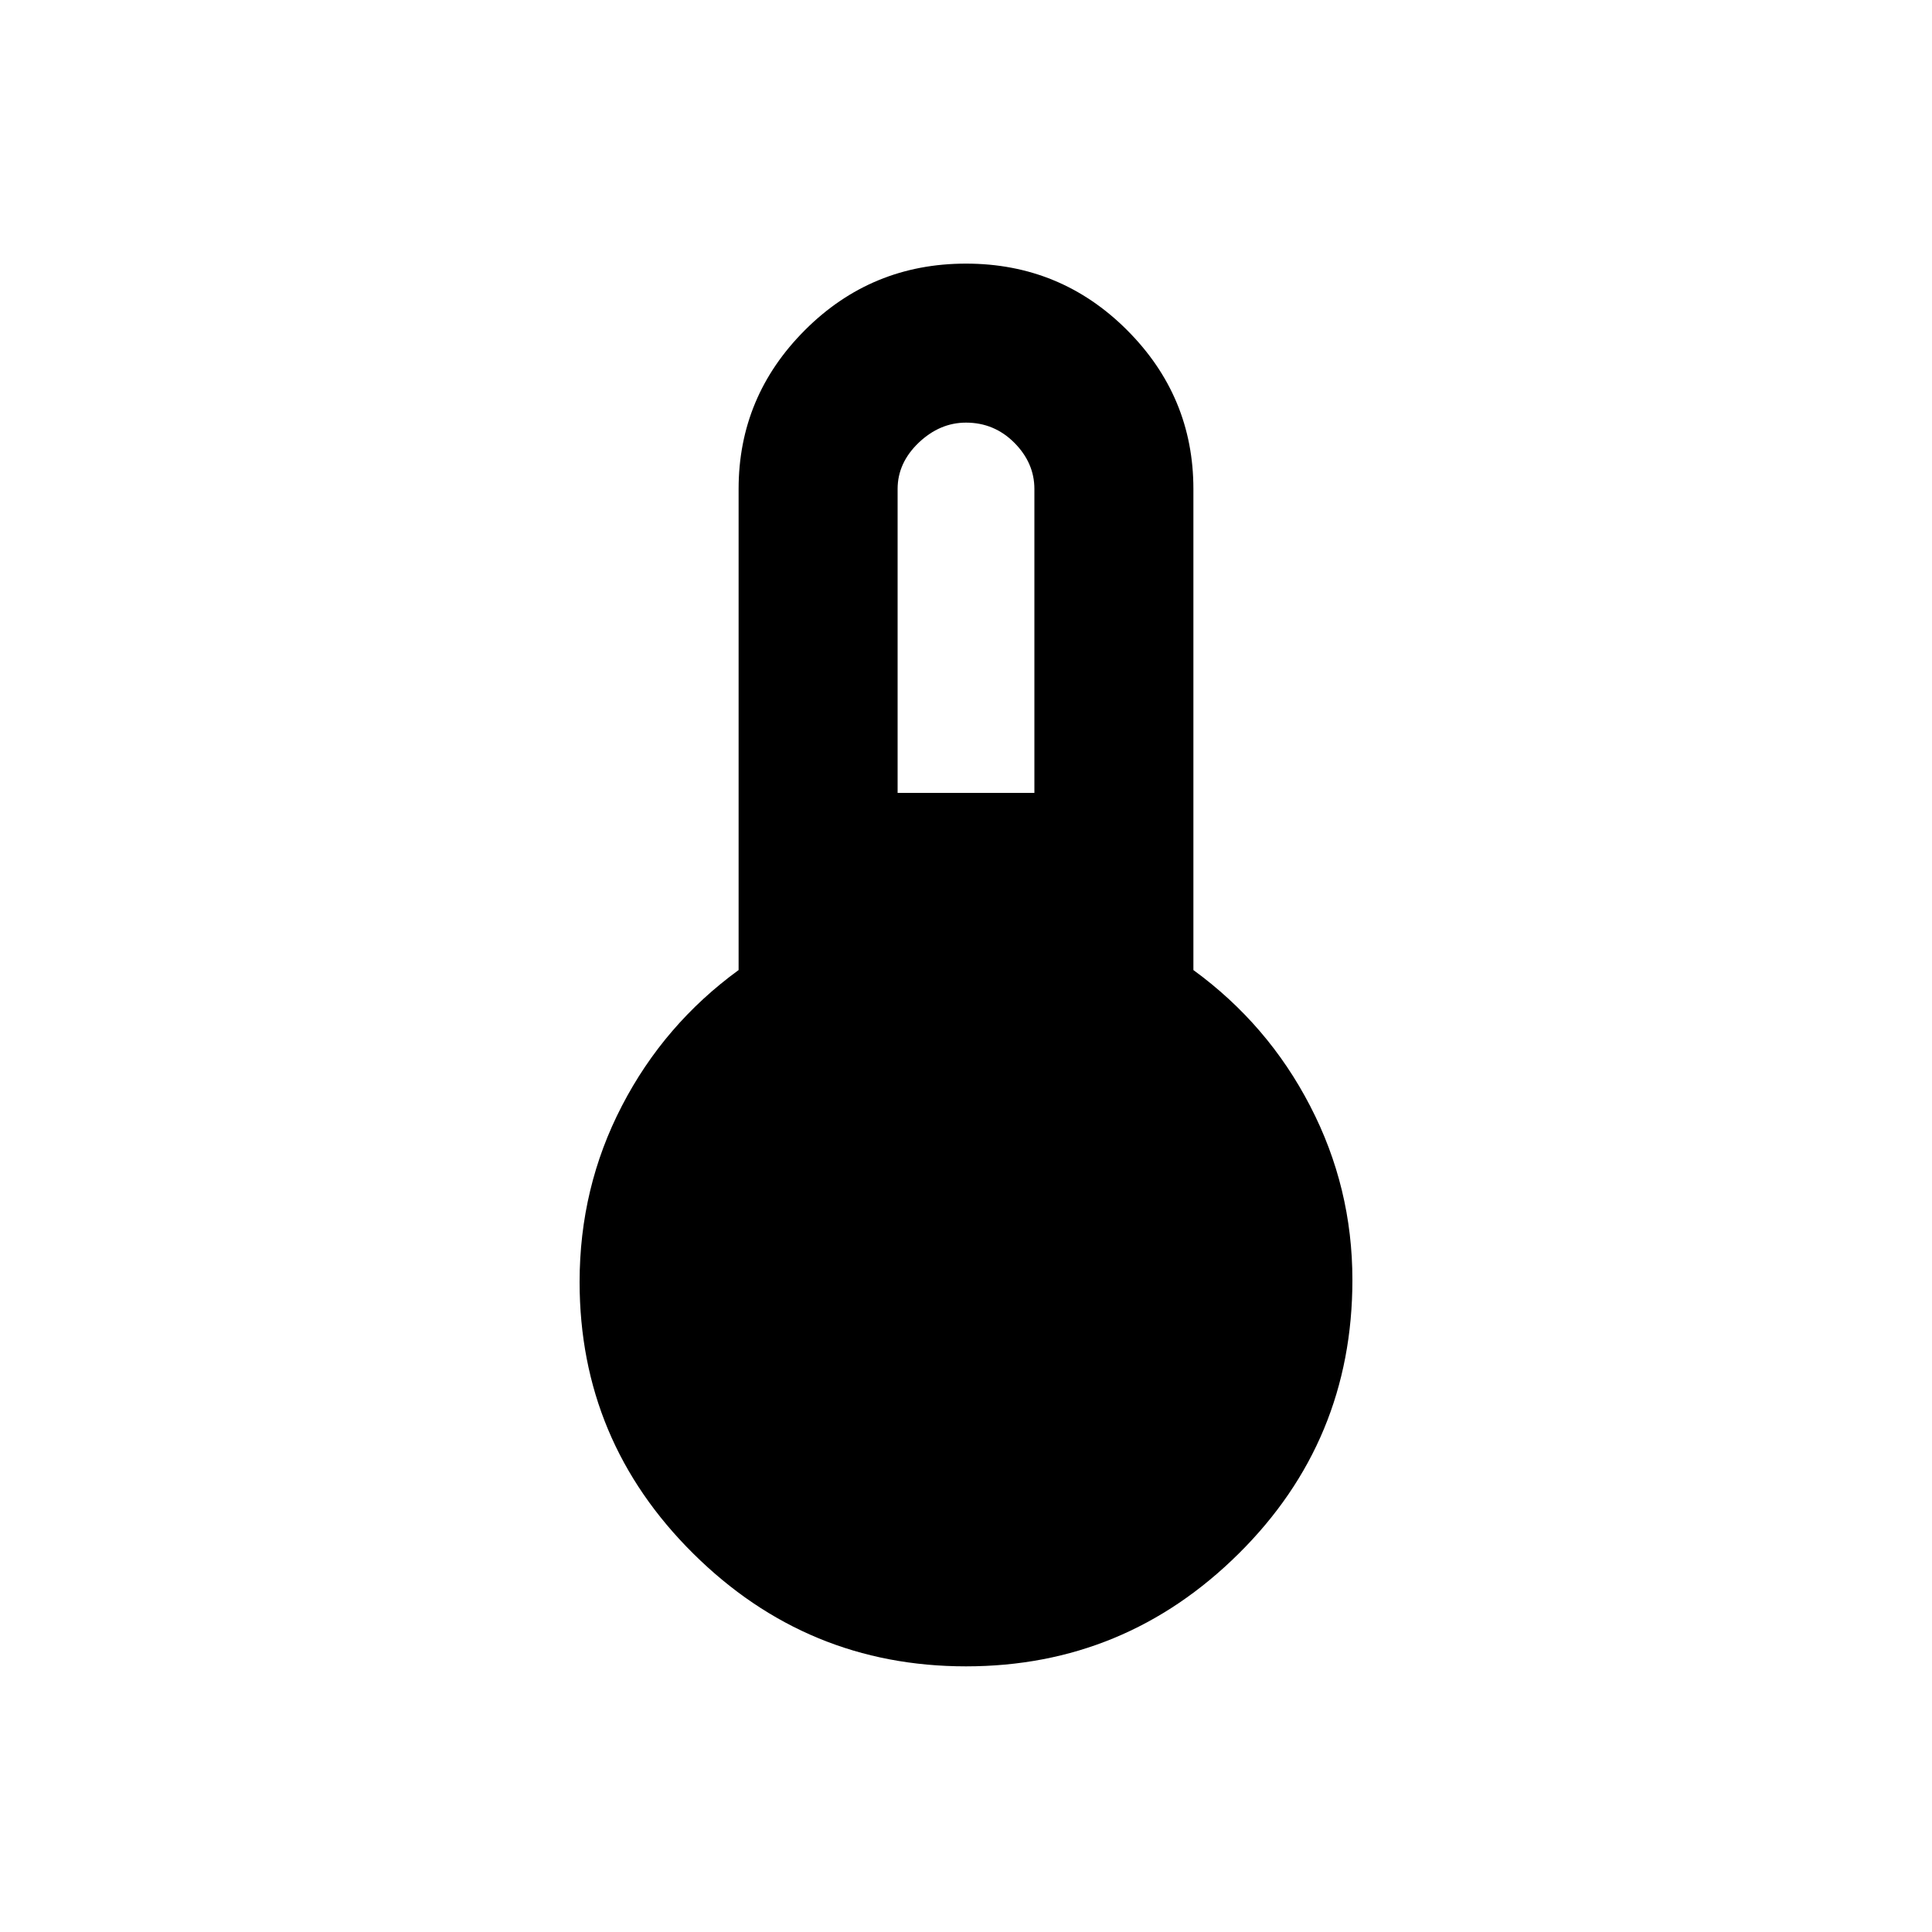<svg xmlns="http://www.w3.org/2000/svg" height="20" width="20"><path d="M10 17.25q-1.646 0-2.823-1.167Q6 14.917 6 13.271q0-.979.438-1.823.437-.844 1.208-1.406v-4.98q0-.958.687-1.645.688-.688 1.667-.688.979 0 1.667.688.687.687.687 1.645v4.98q.771.562 1.208 1.406.438.844.438 1.802 0 1.667-1.177 2.833Q11.646 17.25 10 17.25Zm-.708-9.042h1.416V5.062q0-.27-.208-.479-.208-.208-.5-.208-.271 0-.49.208-.218.209-.218.479Z"/></svg>